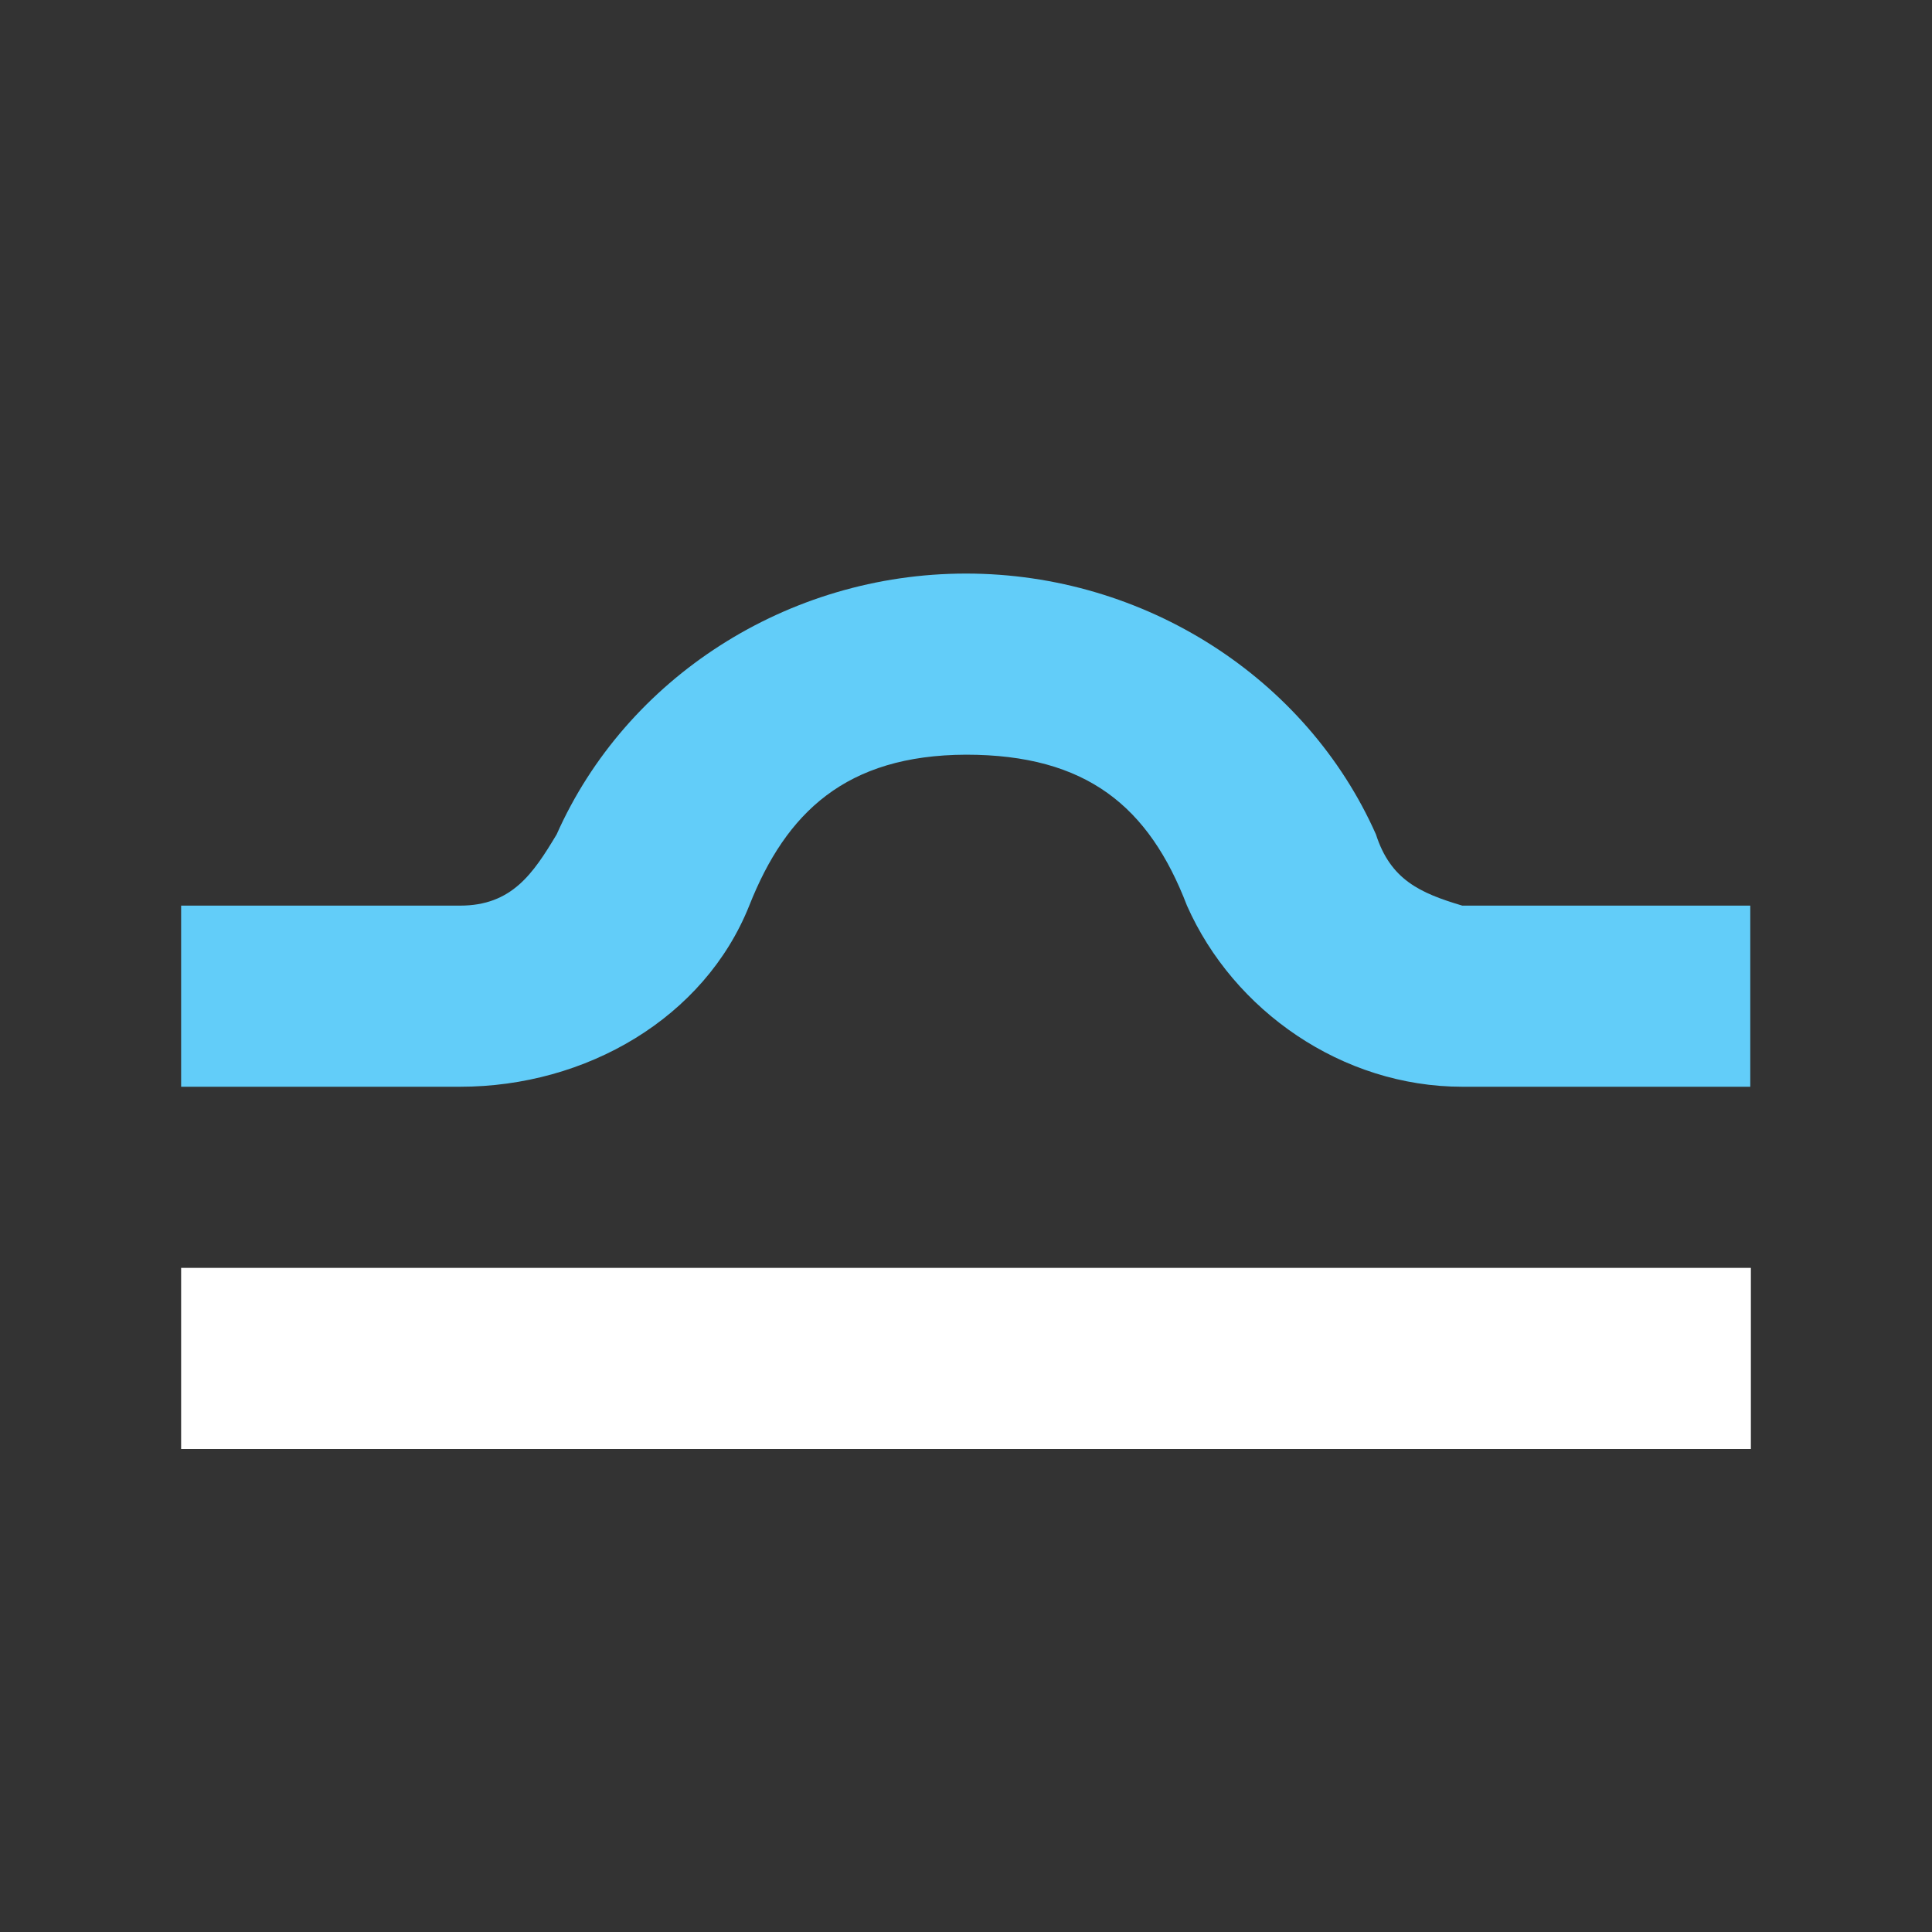 <svg width="32" height="32" viewBox="0 0 32 32" xmlns="http://www.w3.org/2000/svg">

<rect x="0" y="0" width="32" height="32" fill="#333333" stroke="none"/>

<path d="m3 18v-3h4.62c0.857 0 1.21-0.529 1.6-1.18 1.15-2.59 3.82-4.32 6.78-4.32s5.64 1.73 6.79 4.32c0.241 0.75 0.727 0.971 1.43 1.18h4.77v3h-4.77c-1.99 0-3.79-1.26-4.56-3-0.629-1.64-1.66-2.5-3.66-2.5-1.99 8e-3 -2.98 0.958-3.59 2.5-0.743 1.86-2.7 3-4.79 3z" fill="#62cdf9"/>
<rect x="3" y="21" width="26" height="3" fill="#ffffff"/>
</svg>
